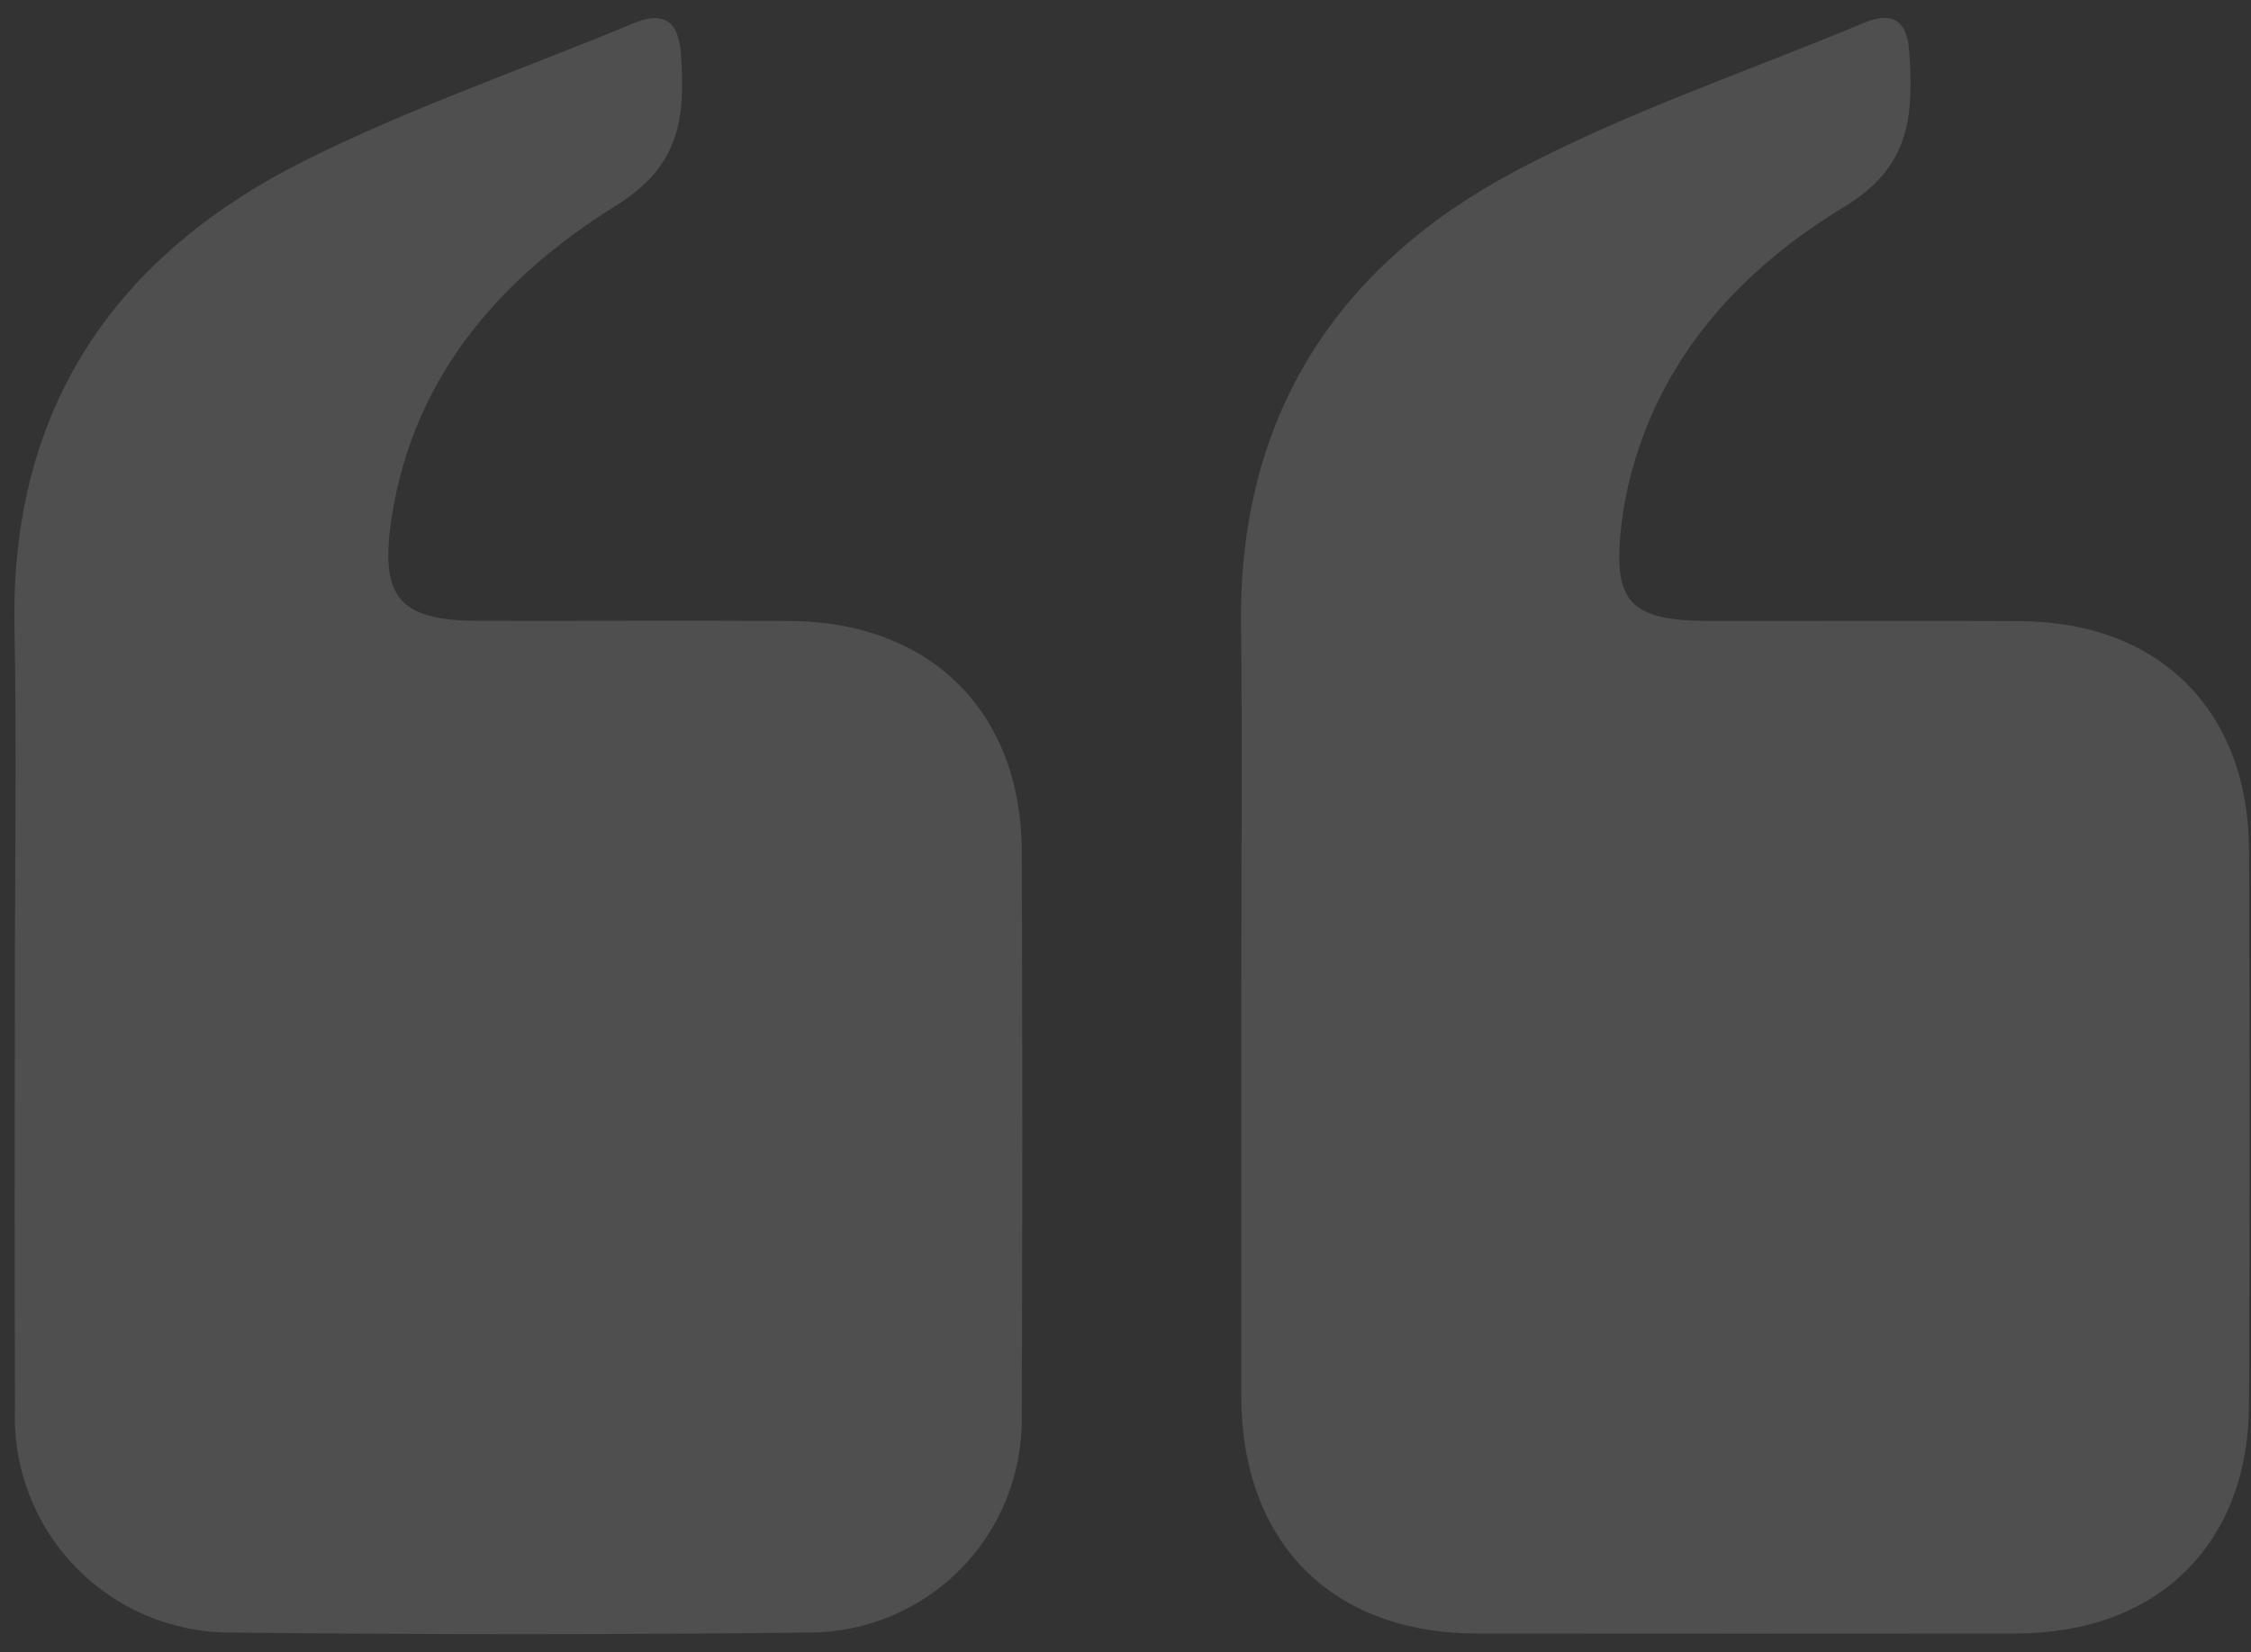 <svg width="94" height="69" viewBox="0 0 94 69" fill="none" xmlns="http://www.w3.org/2000/svg">
<rect x="0" y="0" width="94" height="69" fill="#333333" stroke="none"/>
<g opacity="0.14">
<path d="M51.835 41.516C51.835 36.37 51.886 31.223 51.825 26.077C51.725 17.388 55.825 11.112 63.253 7.16C67.896 4.689 72.953 2.996 77.827 0.96C79.014 0.46 79.637 0.84 79.727 2.153C79.899 4.763 79.827 6.936 77.022 8.634C72.827 11.173 69.477 14.734 68.134 19.716C67.943 20.423 67.803 21.142 67.715 21.869C67.323 25.146 68.036 25.929 71.396 25.935C75.734 25.943 80.072 25.911 84.409 25.943C90.187 25.987 93.894 29.696 93.917 35.493C93.948 43.212 93.948 50.932 93.917 58.651C93.898 64.498 90.099 68.217 84.189 68.223C76.69 68.23 69.19 68.23 61.689 68.223C55.602 68.223 51.835 64.413 51.835 58.284C51.834 52.691 51.834 47.102 51.835 41.516Z" fill="white"/>
<path d="M0.619 41.419C0.619 36.345 0.702 31.27 0.604 26.198C0.425 17.006 4.839 10.634 12.804 6.669C17.194 4.483 21.874 2.881 26.411 0.988C27.767 0.422 28.345 0.919 28.436 2.274C28.607 4.818 28.462 6.883 25.759 8.564C20.984 11.534 17.304 15.624 16.367 21.546C15.834 24.91 16.621 25.92 19.946 25.927C24.284 25.936 28.623 25.911 32.962 25.934C38.849 25.966 42.645 29.711 42.668 35.557C42.699 43.424 42.699 51.29 42.668 59.157C42.686 60.338 42.469 61.511 42.029 62.608C41.588 63.704 40.934 64.702 40.103 65.542C39.273 66.383 38.283 67.049 37.192 67.502C36.101 67.956 34.931 68.187 33.749 68.183C25.735 68.275 17.72 68.275 9.704 68.183C8.486 68.195 7.278 67.959 6.154 67.49C5.029 67.021 4.012 66.328 3.163 65.454C2.314 64.581 1.651 63.544 1.215 62.406C0.779 61.269 0.578 60.054 0.625 58.837C0.605 53.037 0.617 47.228 0.619 41.419Z" fill="white"/>
</g>
</svg>
